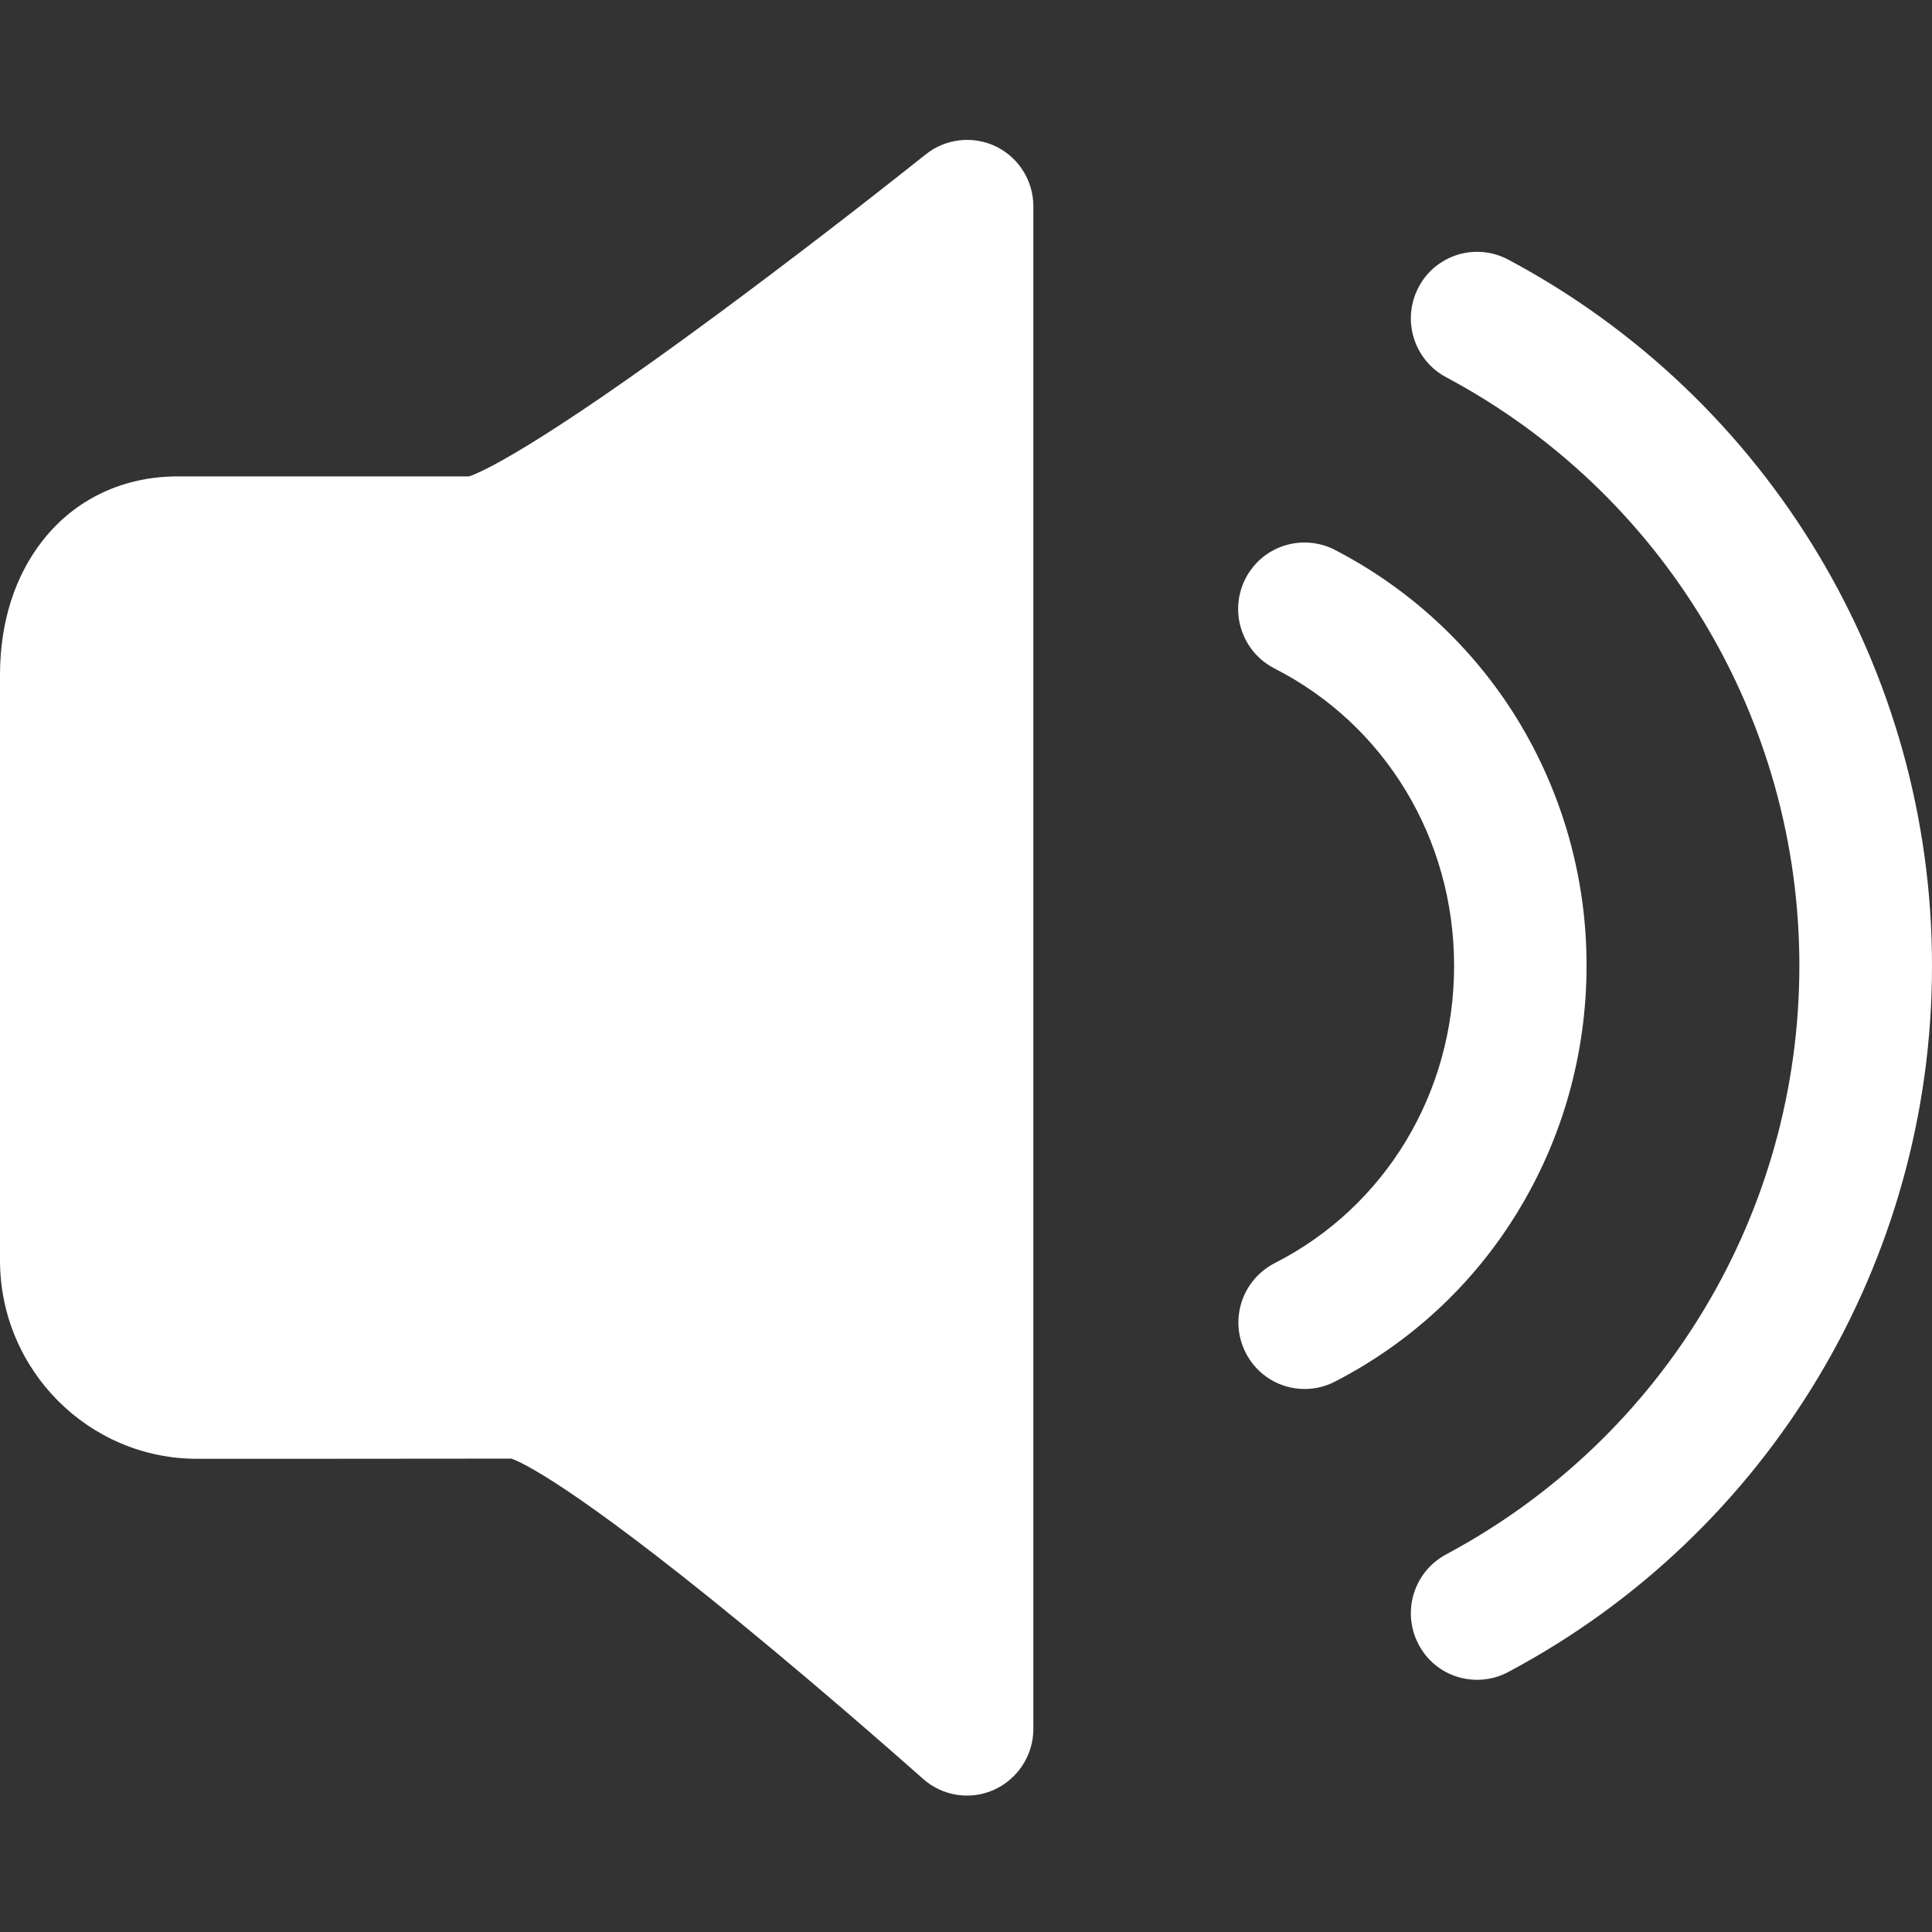 <svg t="1607676525303" class="icon" viewBox="0 0 1024 1024" version="1.1" xmlns="http://www.w3.org/2000/svg" p-id="754" width="64" height="64"><rect x="0" y="0" width="1024" height="1024" fill="#333333" stroke="none"/><path d="M799.4 886.2c-8.2 4.4-17.9 5.3-26.8 2.6-8.9-2.7-16.4-8.9-20.7-17.2-9.1-17.2-2.6-38.5 14.5-47.7 115.5-61.7 187.3-181.3 187.3-312 0.1-130.6-72-250.6-187.3-312-17.1-9.2-23.6-30.5-14.5-47.7 4.3-8.3 11.8-14.4 20.7-17.2 8.9-2.7 18.5-1.8 26.8 2.6 138.3 73.7 224.7 217.7 224.6 374.3 0.1 156.7-86.3 300.7-224.6 374.3z m0 0" fill="#ffffff" p-id="755"></path><path d="M803.9 380.7c24.3 39.5 37.1 84.9 37 131.2 0 46.6-12.8 92-37 131.2-23.4 38.1-56.8 68.9-96.6 89.3-4.9 2.5-10.3 3.8-15.8 3.8-13.3 0-25.4-7.5-31.3-19.3-8.8-17.4-1.9-38.5 15.4-47.4 58.7-29.9 95.1-90.2 95.1-157.6 0-67.3-36.5-127.7-95.2-157.6-17.3-8.9-24.2-30-15.5-47.4 4.2-8.3 11.5-14.7 20.4-17.6 8.9-2.9 18.5-2.2 26.8 2 39.8 20.5 73.2 51.4 96.7 89.4z m-277 567.9c-12.6 5.7-27.4 3.4-37.7-5.8-0.5-0.4-46.2-41.2-97.2-83-89.1-73-115.8-84.9-120.9-86.7l-123 0.1h-43.4C46.9 773.3 0 726 0 668V357.8c0-27.8 7.8-52.5 22.7-71.4 17.2-21.9 42.6-33.9 71.5-33.9h154.4c5.8-1.9 34.6-14.1 133.4-87.2 36.7-27.2 73-55.1 108.7-83.5 10.5-8.4 25-10 37.1-4.2 12.2 5.9 19.9 18.3 19.9 31.8v807.2c-0.1 13.7-8.2 26.3-20.8 32z m0 0" fill="#ffffff" p-id="756"></path></svg>